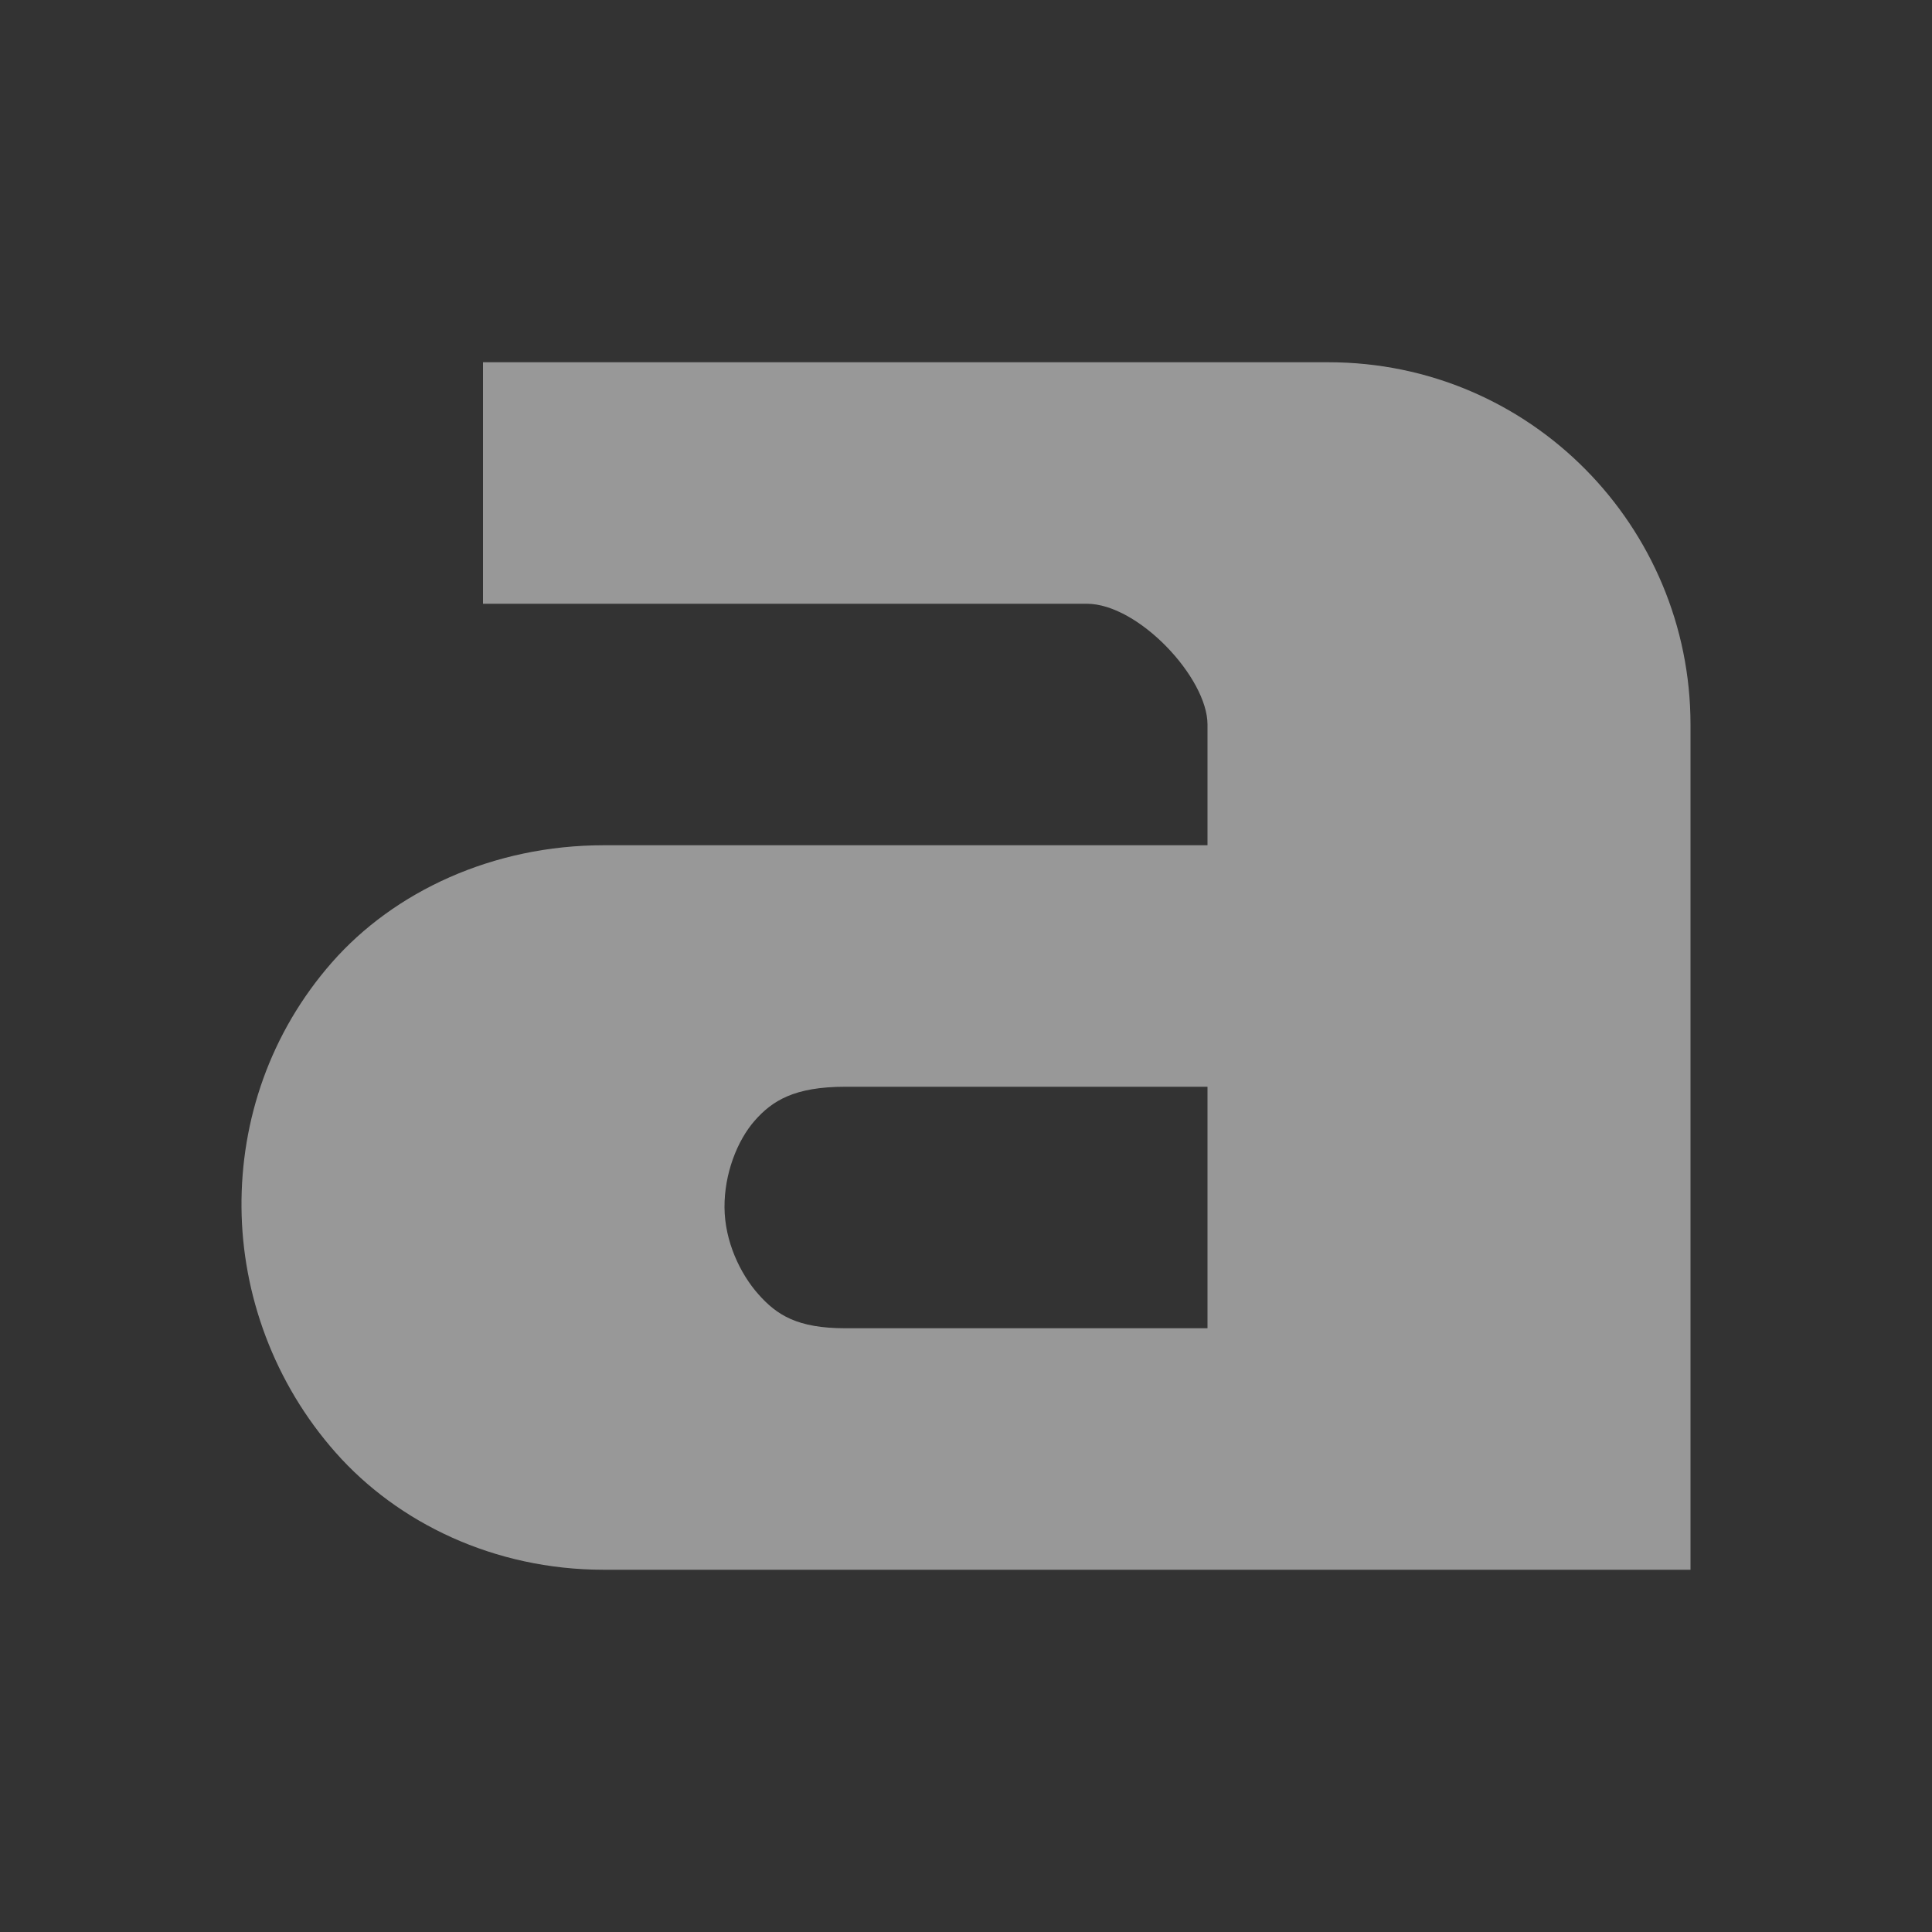 <svg enable-background="new" viewBox="0 0 16 16" xmlns="http://www.w3.org/2000/svg">
  <rect x="0" y="0" width="16" height="16" fill="#333333" stroke="none"/>
  <path d="m4 3v2h1 4c .428 0 1.0.614 1 1v1h-3-2c-.919 0-1.736.384-2.25.969-.514.585-.756 1.311-.75 2.031.006.721.269 1.453.781 2.031.512.579 1.31.969 2.219.969h7 1 .156.844v-1-1-5c0-1.634-1.32-3-3-3h-2-4zm3 6h3v2h-3c-.398 0-.567-.11-.719-.281-.152-.171-.279-.439-.281-.719-.002-.279.105-.554.25-.719.145-.165.328-.281.75-.281" fill="#fefefe" opacity=".5" stroke-width="2"/>
</svg>
